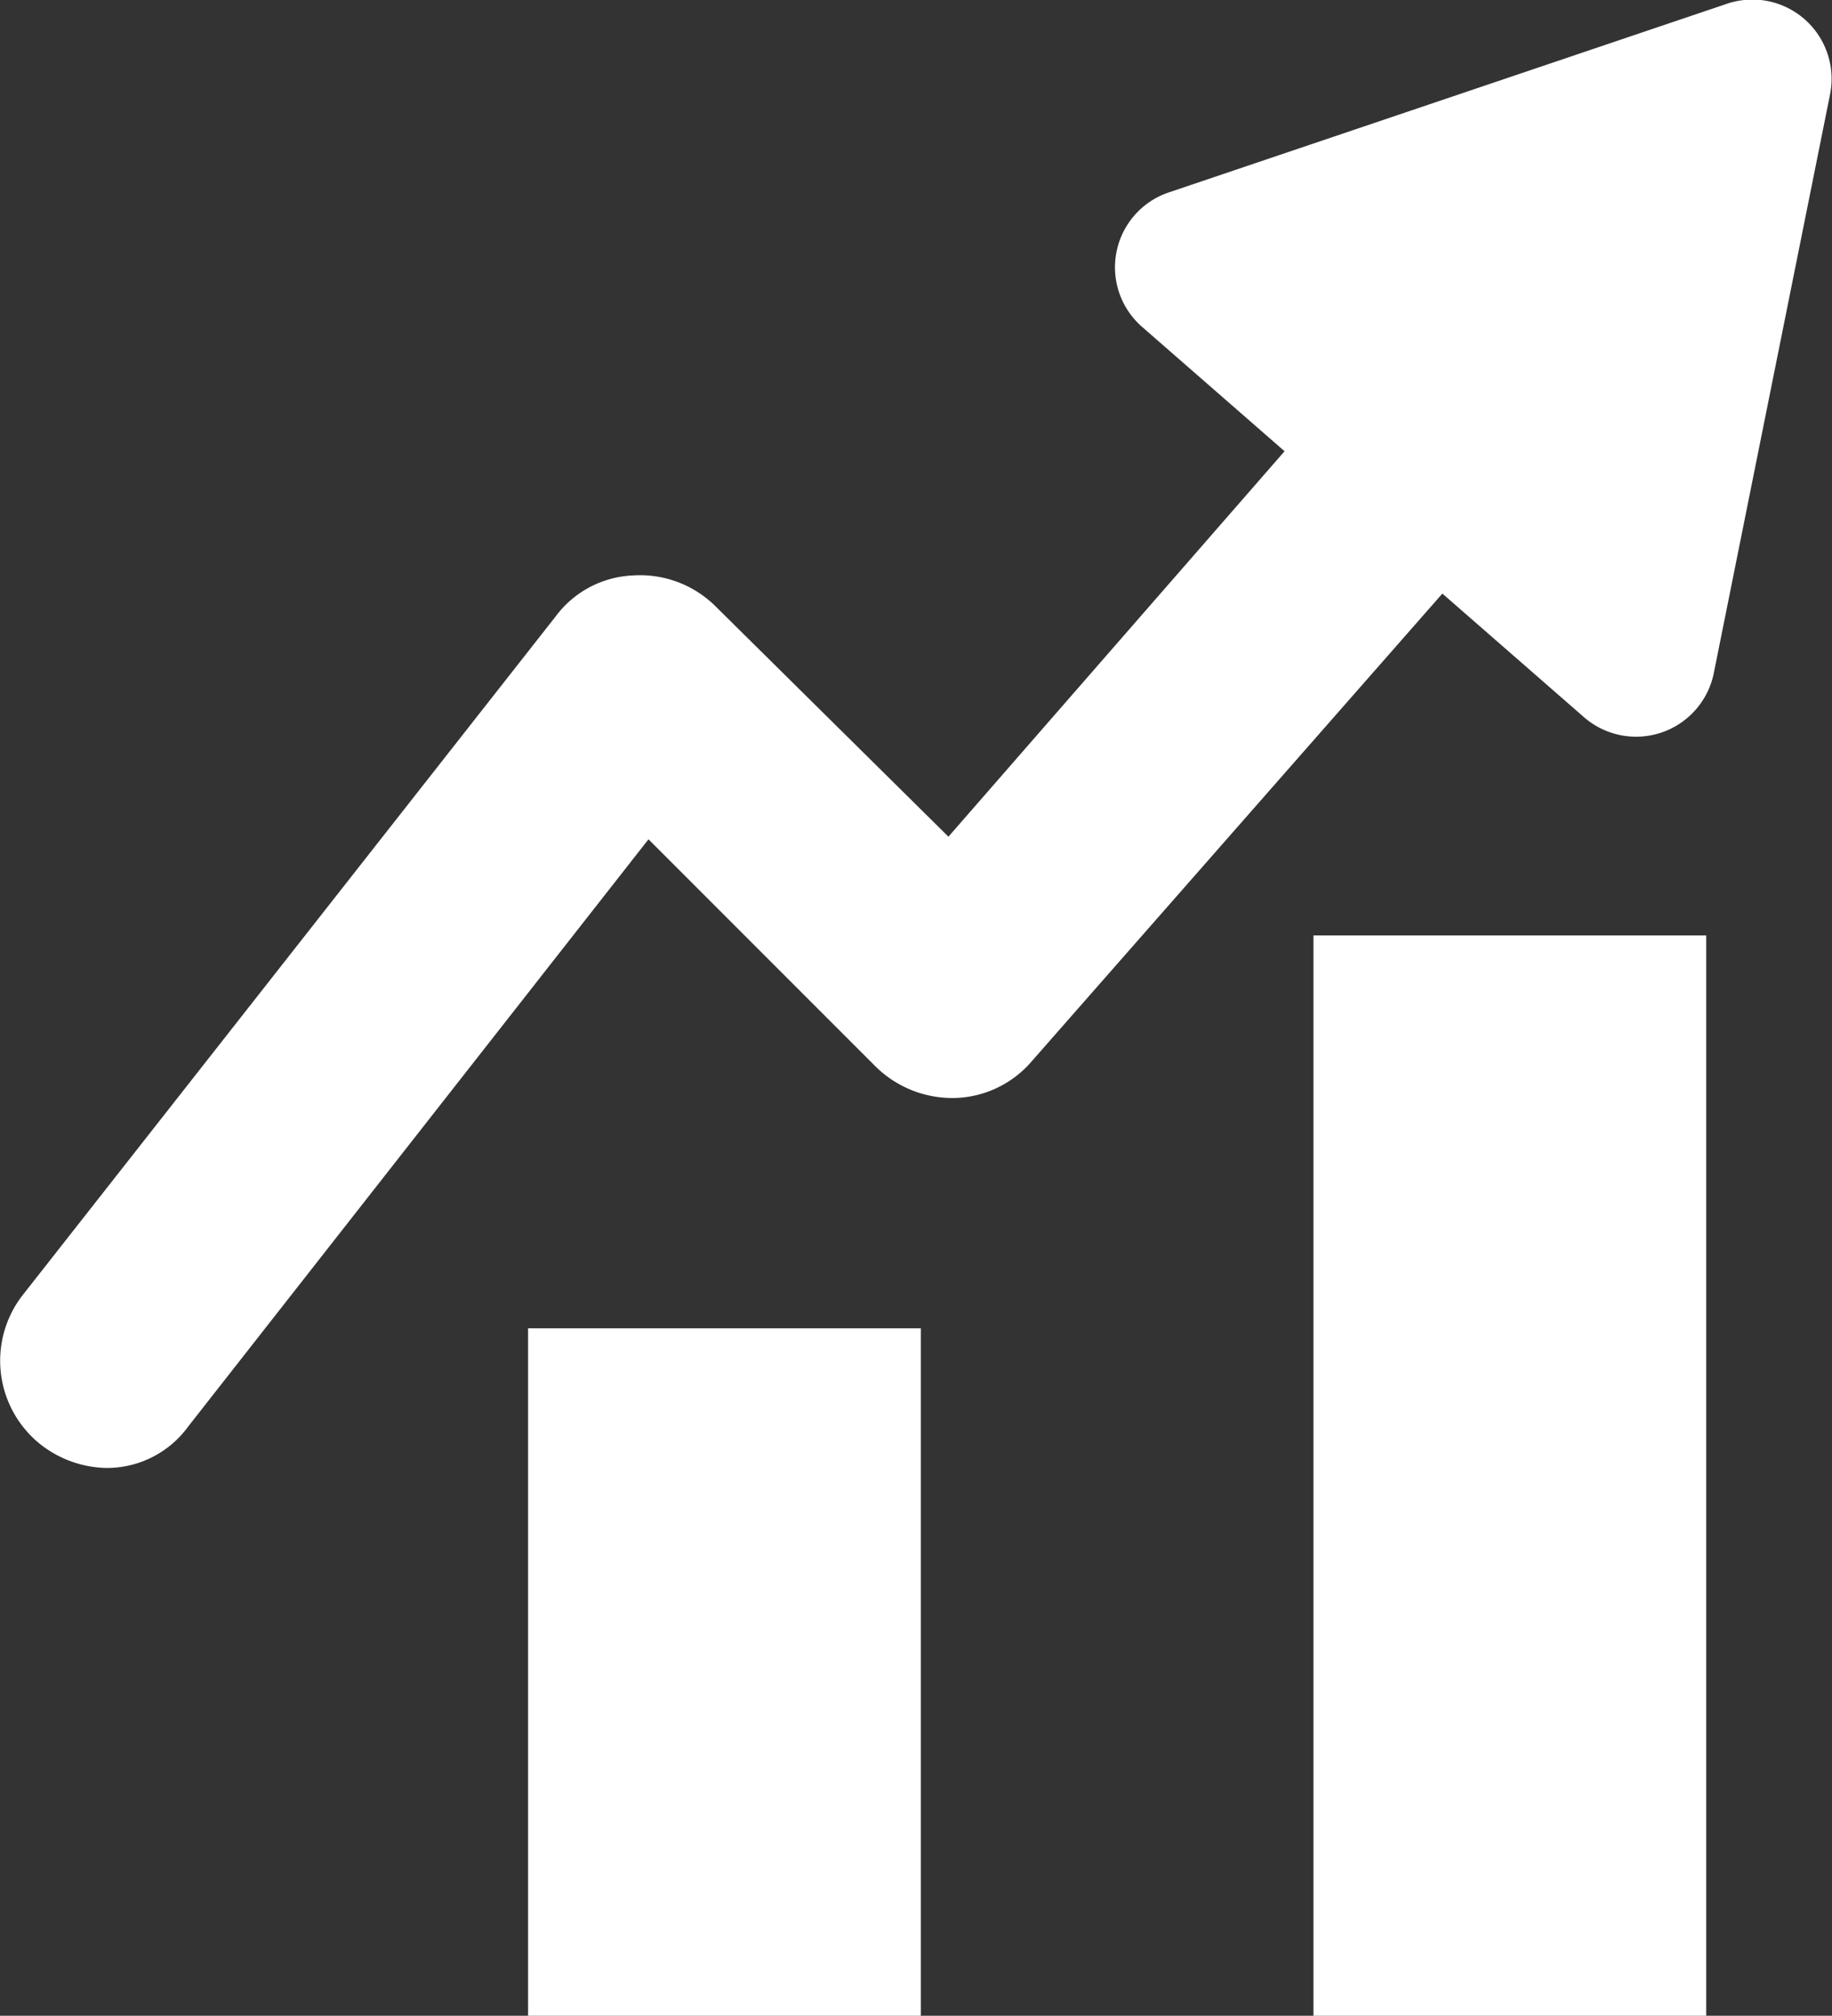 <svg xmlns="http://www.w3.org/2000/svg" width="22.428" height="24.668" viewBox="0 0 22.428 24.668">
  <rect x="0" y="0" width="22.428" height="24.668" fill="#333333" stroke="none"/>
  <g id="Charts" transform="translate(-15.167 -200.966)">
    <path id="Path_35844" data-name="Path 35844" d="M20.121,34.832a1.349,1.349,0,0,0,.791.285,1.23,1.23,0,0,0,1.013-.507l5.635-7.186,2.786,2.786a1.34,1.34,0,0,0,.95.38,1.282,1.282,0,0,0,.95-.443l5.033-5.73,1.741,1.519A.971.971,0,0,0,40.6,25.4l1.425-7.091A.97.97,0,0,0,40.76,17.2L33.923,19.51a.967.967,0,0,0-.317,1.646l1.741,1.519-4.115,4.717-2.849-2.817a1.312,1.312,0,0,0-1.013-.38,1.246,1.246,0,0,0-.95.506L19.9,33A1.308,1.308,0,0,0,20.121,34.832Z" transform="translate(-4.454 183.813)" fill="#fff"/>
    <rect id="Rectangle_1758" data-name="Rectangle 1758" width="4.808" height="13.221" transform="translate(31.247 212.413)" fill="#fff"/>
    <rect id="Rectangle_1759" data-name="Rectangle 1759" width="4.808" height="8.413" transform="translate(21.632 217.221)" fill="#fff"/>
  </g>
</svg>
